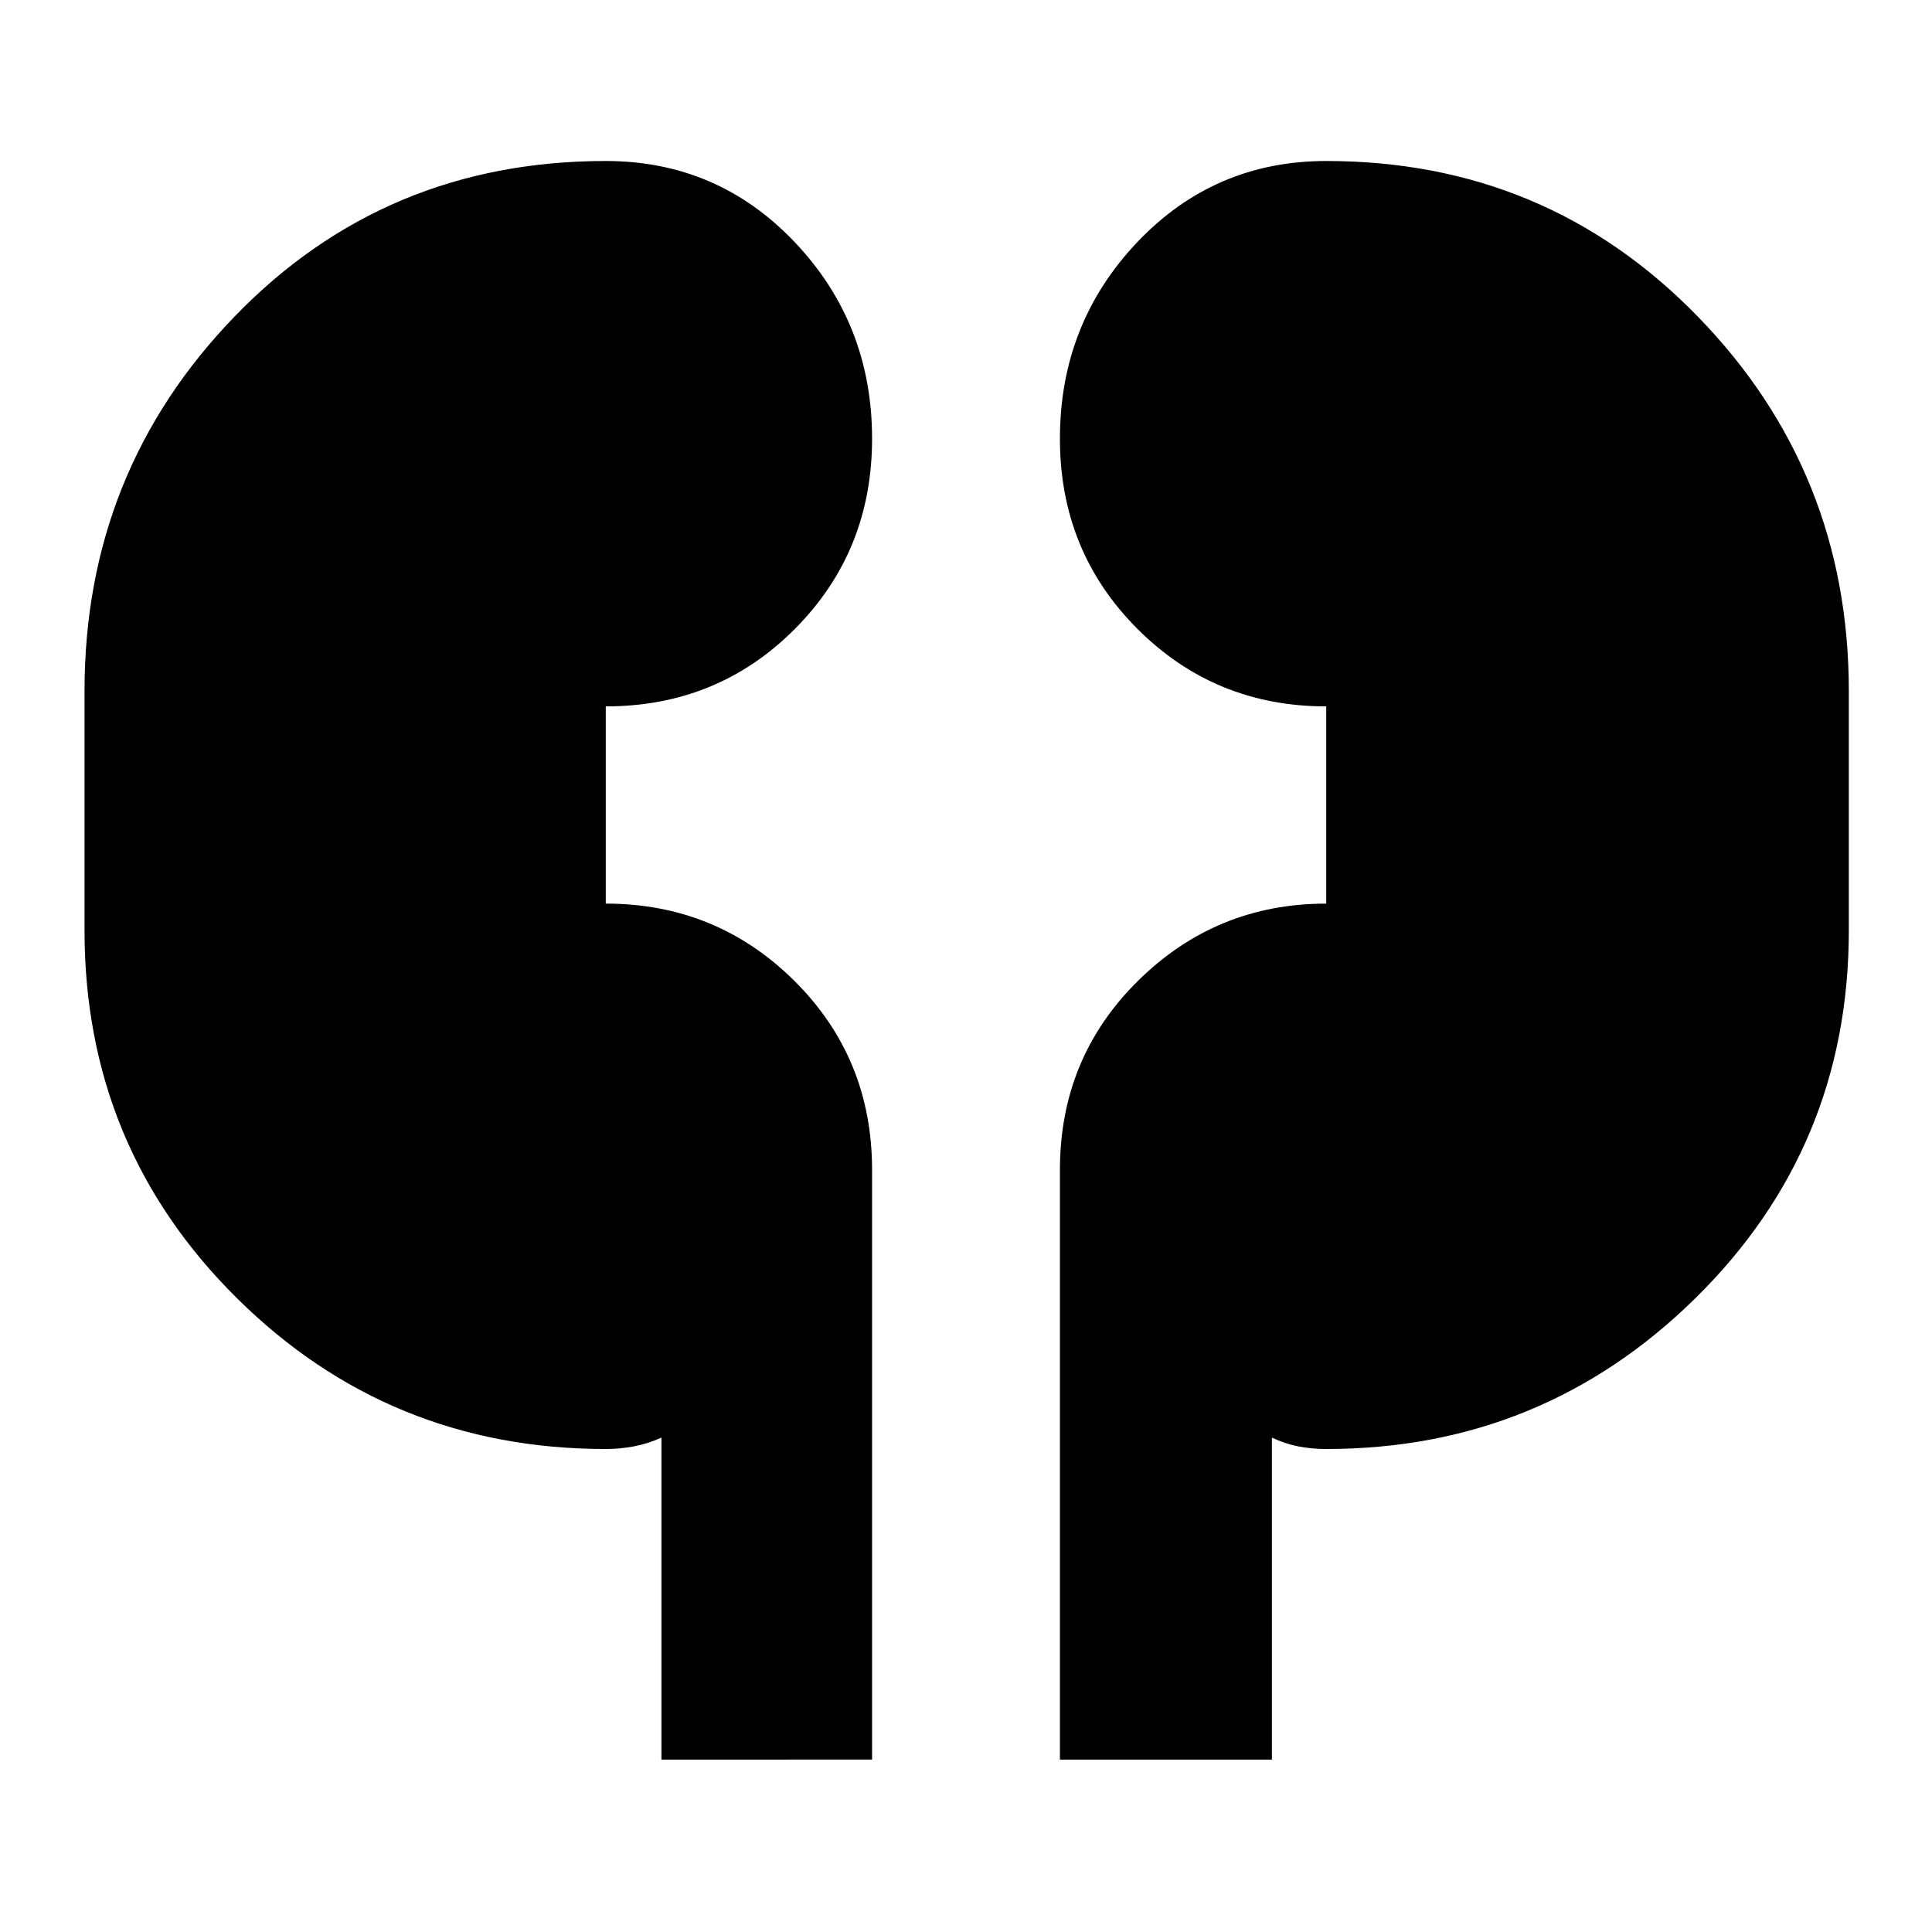 <svg xmlns="http://www.w3.org/2000/svg" height="40" viewBox="0 -960 960 960" width="40"><path d="M328.67-85.67v-160q-6.82 3.1-13.74 4.38Q308-240 301-240q-107.67 0-183.33-75Q42-390 42-497.67v-119q0-109 74.67-186.16Q191.33-880 301-880q55.67 0 94 40.44 38.33 40.45 38.33 97.56 0 55.94-38.33 94.47T301-609v98q55 0 93.67 38.33 38.66 38.34 38.66 94v293H328.67Zm198 0v-293q0-55.66 38.83-94Q604.33-511 659-511v-98q-55.33 0-93.83-38.53T526.67-742q0-57.11 38.33-97.56Q603.33-880 659-880q109.33 0 184.5 77.17 75.17 77.16 75.17 186.16v119Q918.67-390 842.5-315q-76.17 75-183.5 75-7.25 0-13.88-1.29-6.62-1.28-13.12-4.38v160H526.67Z"/></svg>